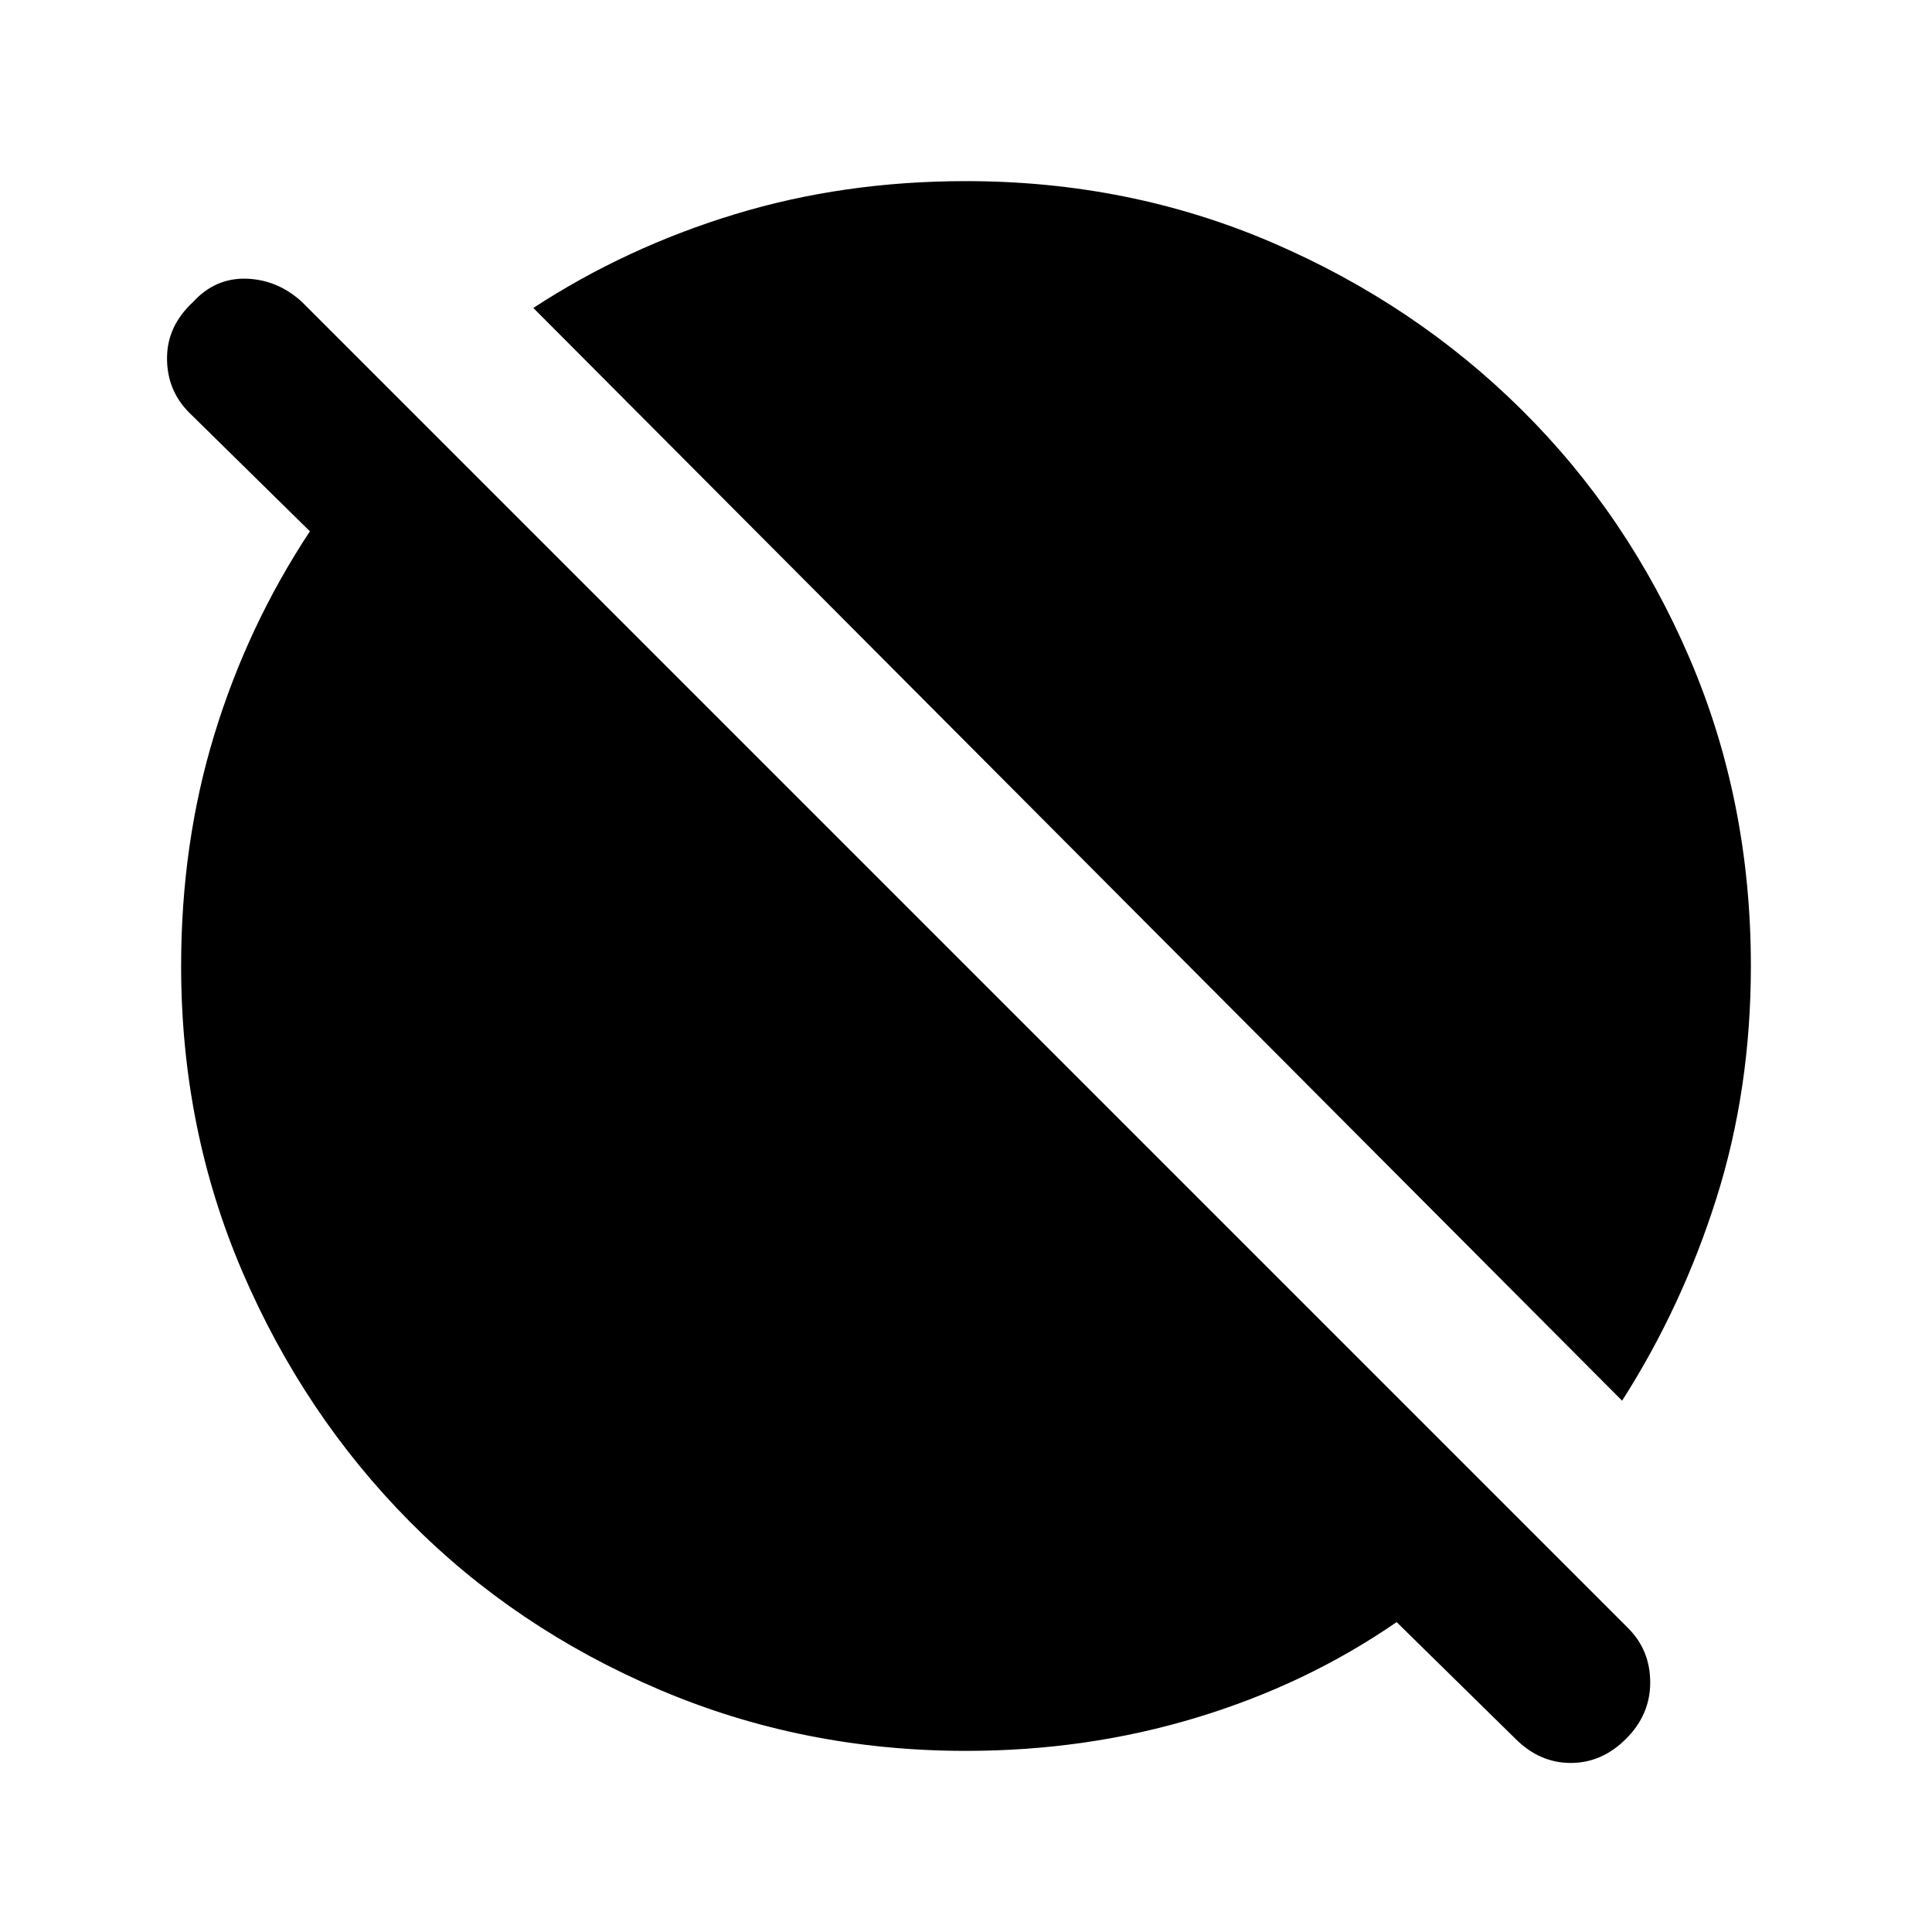 <svg xmlns="http://www.w3.org/2000/svg" height="20" width="20"><path d="M15.688 18 14.458 16.792Q13.521 17.438 12.385 17.781Q11.25 18.125 10 18.125Q8.312 18.125 6.823 17.49Q5.333 16.854 4.24 15.75Q3.146 14.646 2.51 13.167Q1.875 11.688 1.875 10Q1.875 8.729 2.219 7.604Q2.562 6.479 3.208 5.5L1.958 4.271Q1.729 4.042 1.729 3.708Q1.729 3.375 2 3.125Q2.229 2.875 2.552 2.885Q2.875 2.896 3.125 3.125L16.854 16.854Q17.083 17.083 17.083 17.417Q17.083 17.75 16.833 18Q16.583 18.25 16.26 18.25Q15.938 18.25 15.688 18ZM16.792 14.5 5.521 3.188Q6.479 2.562 7.604 2.219Q8.729 1.875 10 1.875Q11.688 1.875 13.167 2.51Q14.646 3.146 15.75 4.24Q16.854 5.333 17.49 6.813Q18.125 8.292 18.125 10Q18.125 11.271 17.771 12.396Q17.417 13.521 16.792 14.5Z"/></svg>
